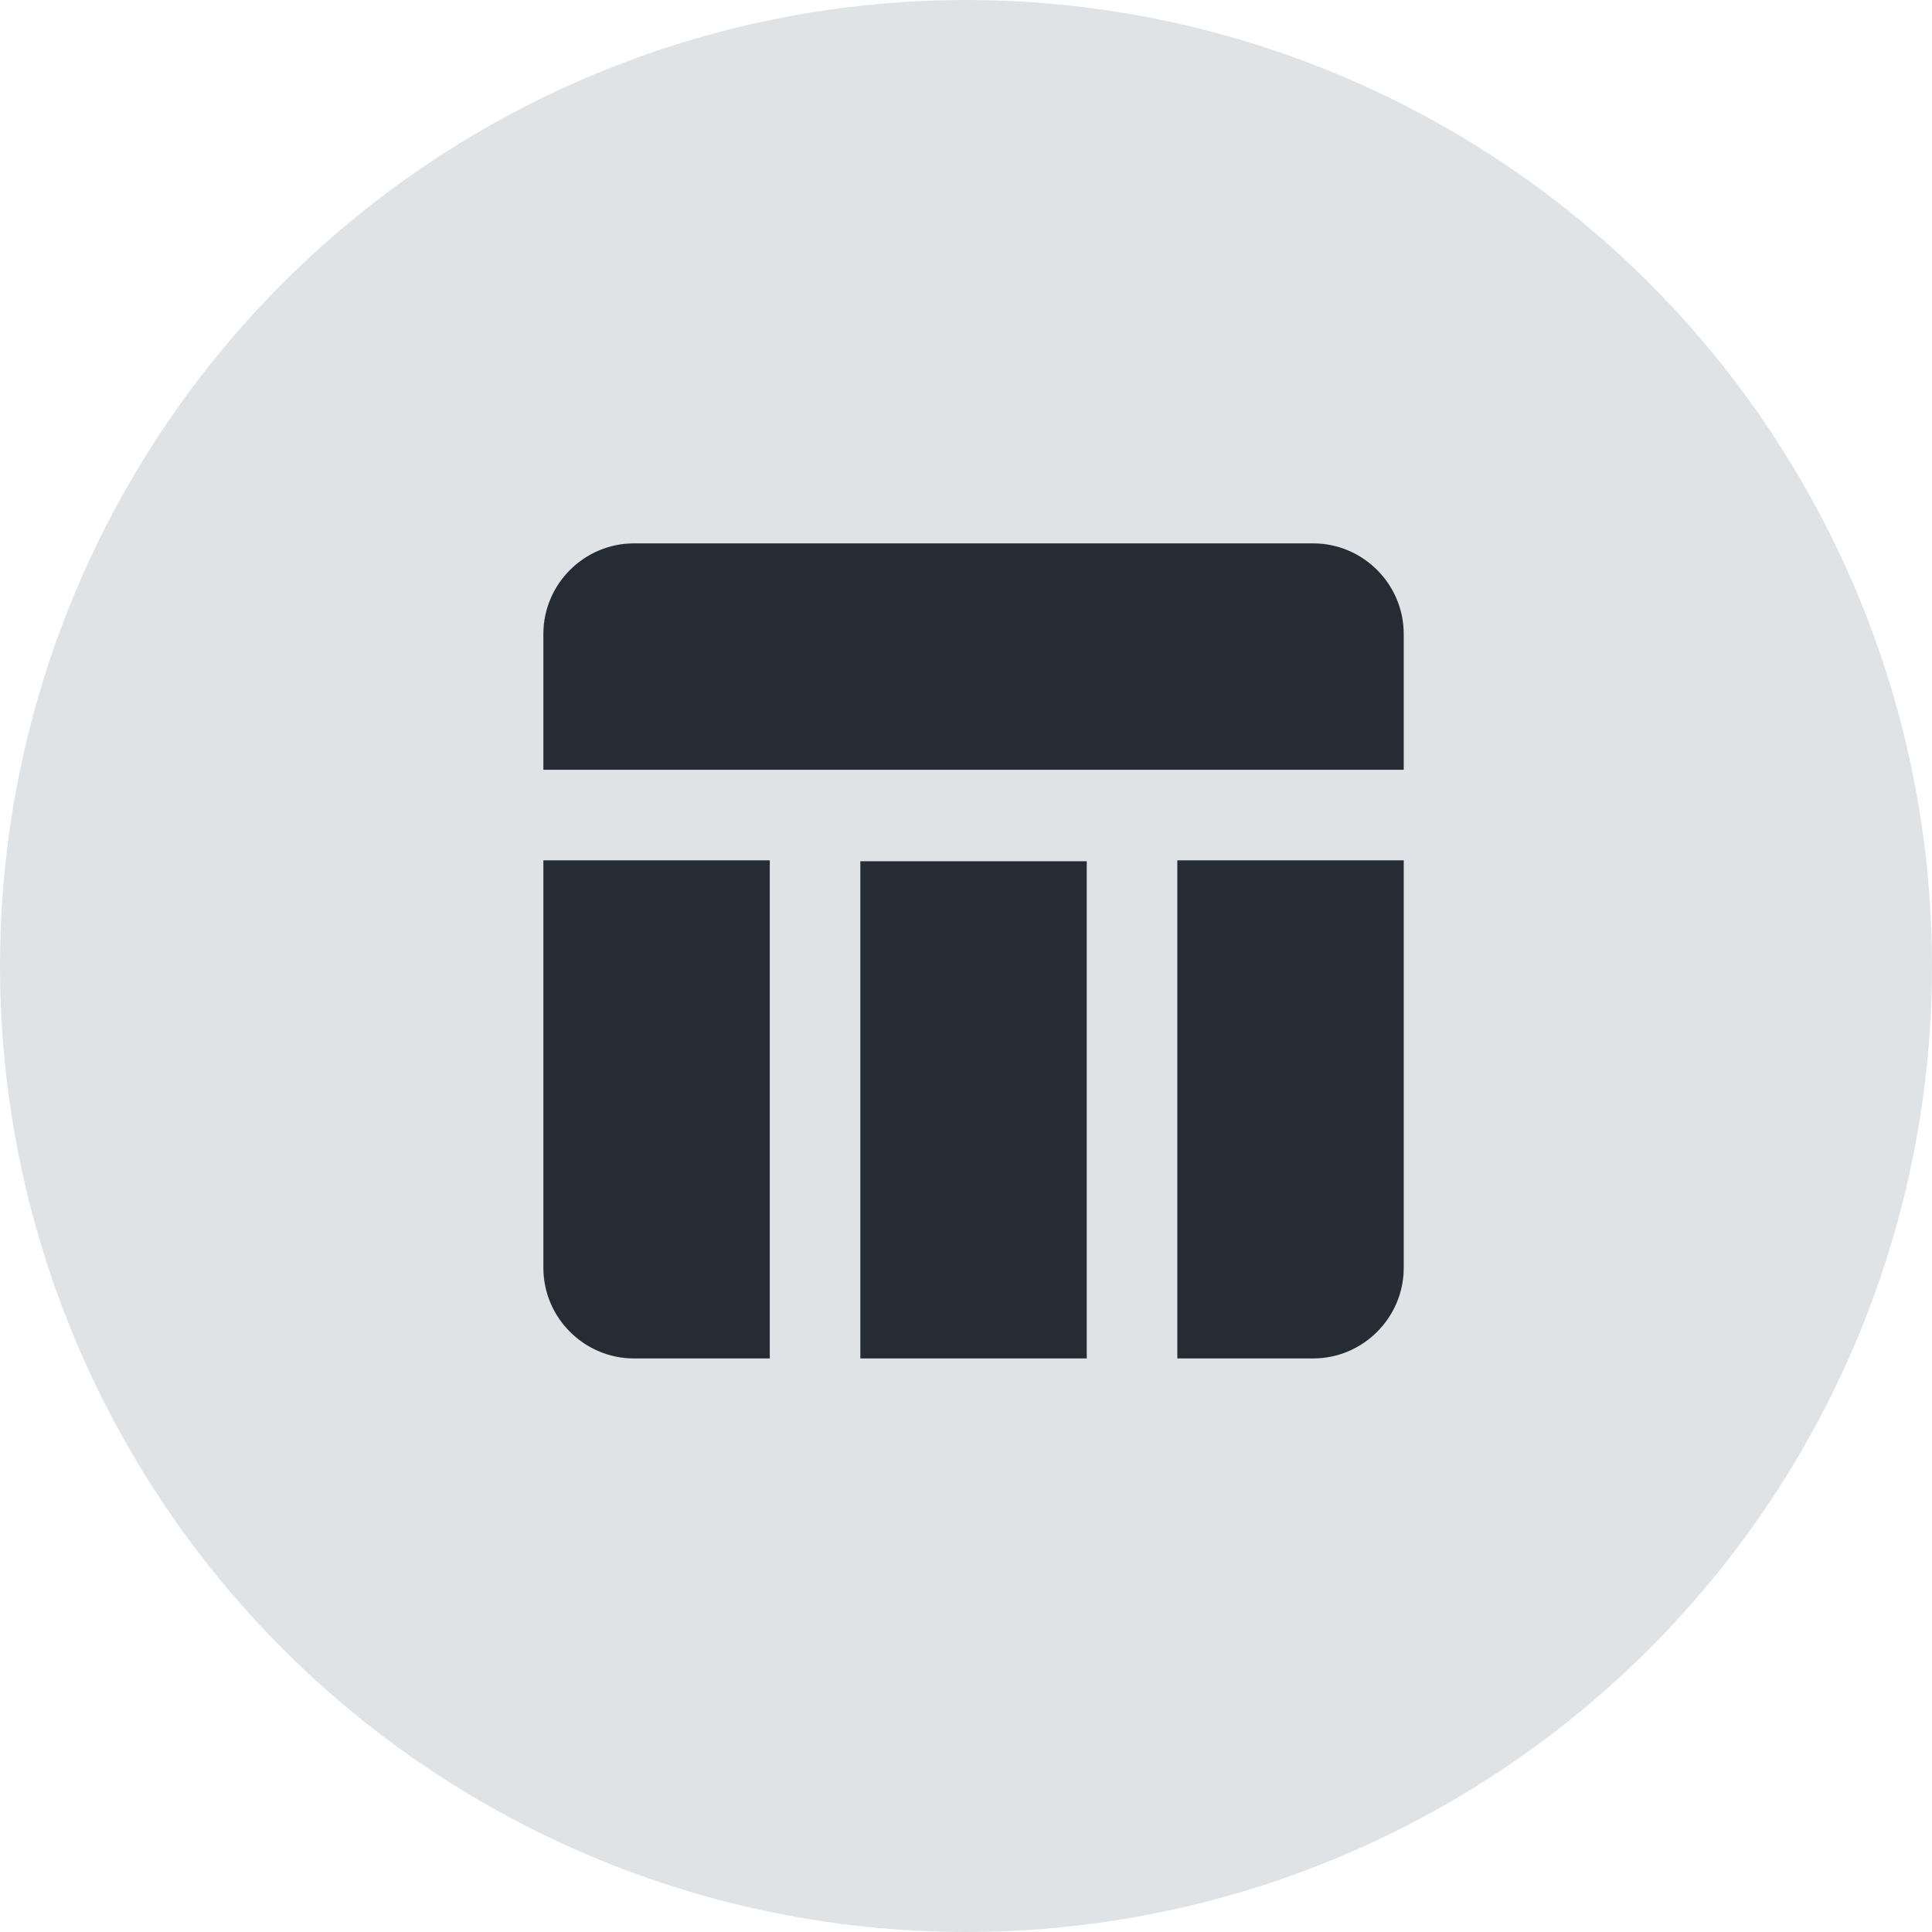 <svg width="32" height="32" viewBox="0 0 32 32" fill="none" xmlns="http://www.w3.org/2000/svg">
<circle cx="16" cy="16" r="16" fill="#DFE3E6"/>
<g clip-path="url(#clip0_11561_8005)">
<path d="M14.25 14.265H18V22.5H14.25V14.265ZM19.5 22.5H21.75C22.575 22.5 23.25 21.825 23.25 21V14.25H19.5V22.5ZM21.75 9H10.5C9.675 9 9 9.675 9 10.5V12.75H23.25V10.5C23.25 9.675 22.575 9 21.75 9ZM9 21C9 21.825 9.675 22.5 10.5 22.5H12.75V14.25H9V21Z" fill="#262C34"/>
</g>
<defs>
<clipPath id="clip0_11561_8005">
<rect width="18" height="18" fill="white" transform="translate(7 7)"/>
</clipPath>
</defs>
</svg>
